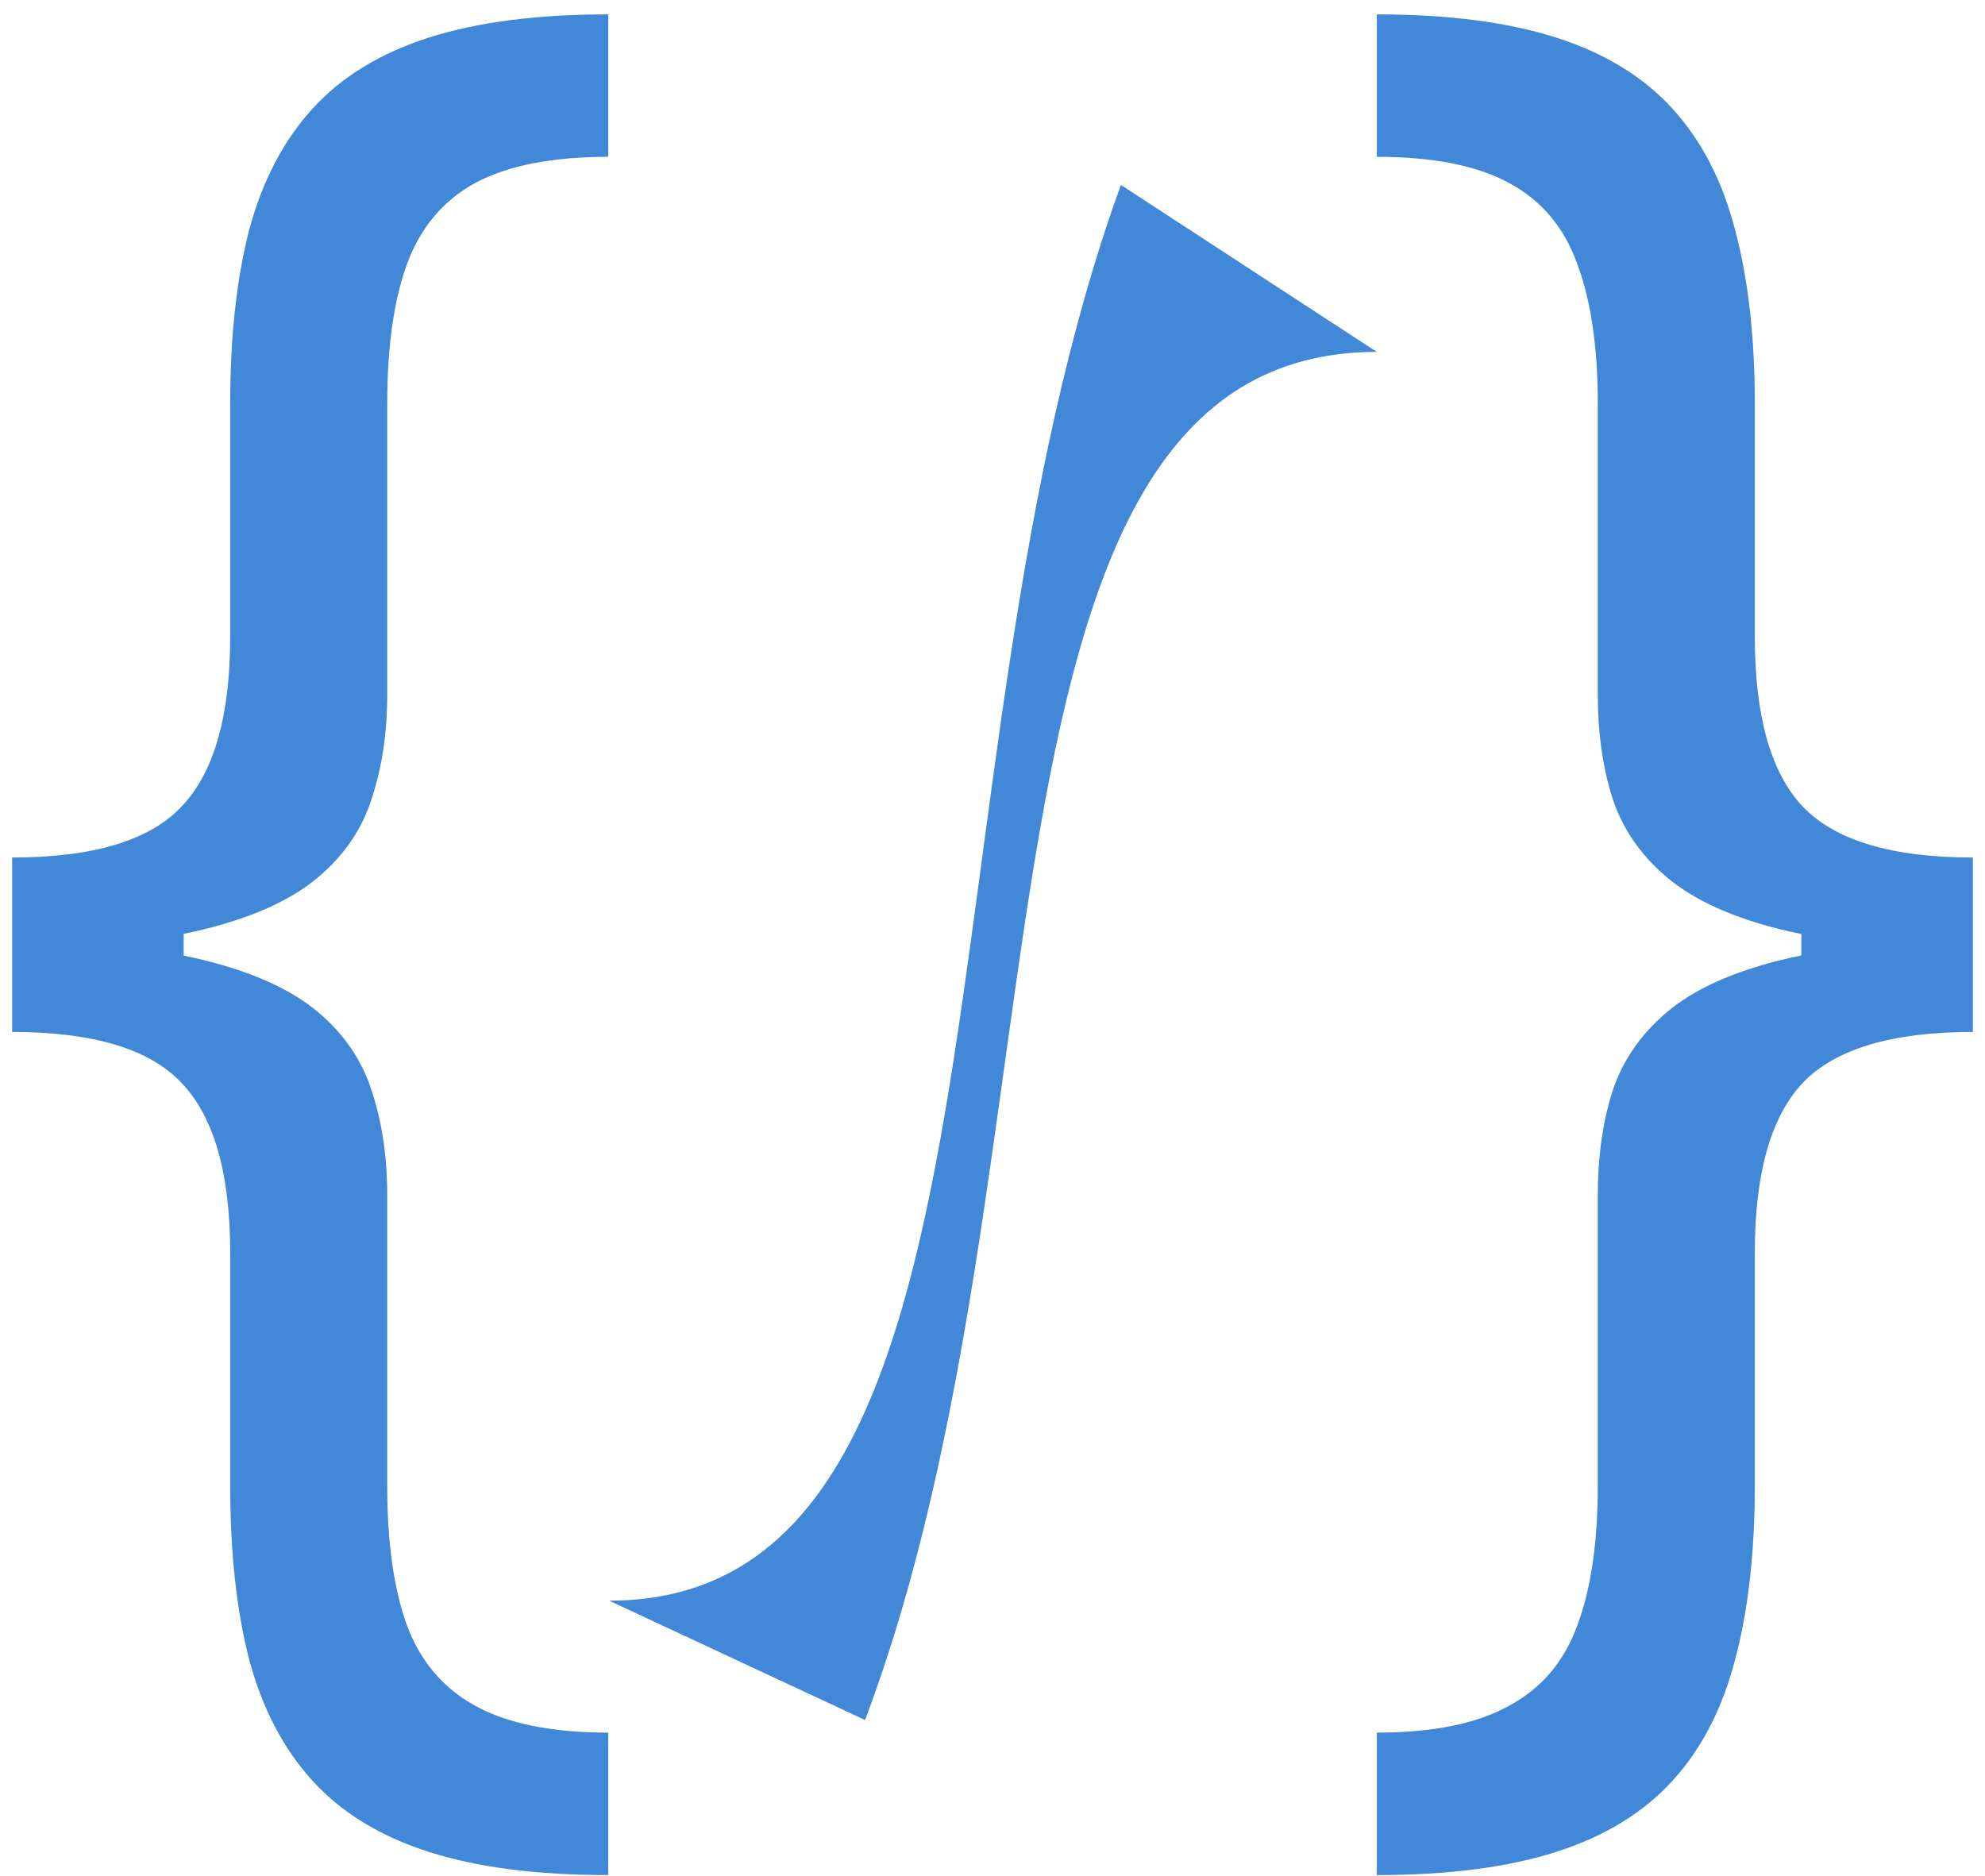 <svg width="128" height="121" viewBox="0 0 128 121" fill="none" xmlns="http://www.w3.org/2000/svg">
<path d="M88.781 22.694C61.281 22.694 69.531 74.489 55.781 110.927L39.281 103.229C66.781 103.229 58.531 49.739 72.281 11.927L88.781 22.694Z" fill="#4188D9"/>
<path d="M0.781 61.114V55.302C6 55.302 9.641 54.208 11.703 52.021C13.797 49.833 14.844 46.177 14.844 41.052V26.052C14.844 21.739 15.25 18.005 16.062 14.849C16.906 11.693 18.266 9.083 20.141 7.021C22.016 4.958 24.516 3.427 27.641 2.427C30.766 1.427 34.625 0.927 39.219 0.927V10.114C35.594 10.114 32.734 10.677 30.641 11.802C28.578 12.927 27.109 14.677 26.234 17.052C25.391 19.396 24.969 22.396 24.969 26.052V44.802C24.969 47.239 24.641 49.458 23.984 51.458C23.359 53.458 22.188 55.177 20.469 56.614C18.75 58.052 16.297 59.161 13.109 59.943C9.953 60.724 5.844 61.114 0.781 61.114ZM39.219 120.927C34.625 120.927 30.766 120.427 27.641 119.427C24.516 118.427 22.016 116.896 20.141 114.833C18.266 112.771 16.906 110.161 16.062 107.005C15.25 103.849 14.844 100.114 14.844 95.802V80.802C14.844 75.677 13.797 72.021 11.703 69.833C9.641 67.646 6 66.552 0.781 66.552V60.739C5.844 60.739 9.953 61.13 13.109 61.911C16.297 62.693 18.75 63.802 20.469 65.239C22.188 66.677 23.359 68.396 23.984 70.396C24.641 72.396 24.969 74.614 24.969 77.052V95.802C24.969 99.458 25.391 102.458 26.234 104.802C27.109 107.146 28.578 108.88 30.641 110.005C32.734 111.161 35.594 111.739 39.219 111.739V120.927ZM0.781 66.552V55.302H11.844V66.552H0.781Z" fill="#4188D9"/>
<path d="M127.219 60.739V66.552C122 66.552 118.344 67.646 116.25 69.833C114.187 72.021 113.156 75.677 113.156 80.802V95.802C113.156 100.114 112.734 103.849 111.891 107.005C111.078 110.161 109.734 112.771 107.859 114.833C105.984 116.896 103.484 118.427 100.359 119.427C97.234 120.427 93.375 120.927 88.781 120.927V111.739C92.406 111.739 95.25 111.161 97.312 110.005C99.406 108.88 100.875 107.146 101.719 104.802C102.594 102.458 103.031 99.458 103.031 95.802V77.052C103.031 74.614 103.344 72.396 103.969 70.396C104.625 68.396 105.812 66.677 107.531 65.239C109.25 63.802 111.687 62.693 114.844 61.911C118.031 61.13 122.156 60.739 127.219 60.739ZM88.781 0.927C93.375 0.927 97.234 1.427 100.359 2.427C103.484 3.427 105.984 4.958 107.859 7.021C109.734 9.083 111.078 11.693 111.891 14.849C112.734 18.005 113.156 21.739 113.156 26.052V41.052C113.156 46.177 114.187 49.833 116.25 52.021C118.344 54.208 122 55.302 127.219 55.302V61.114C122.156 61.114 118.031 60.724 114.844 59.943C111.687 59.161 109.25 58.052 107.531 56.614C105.812 55.177 104.625 53.458 103.969 51.458C103.344 49.458 103.031 47.239 103.031 44.802V26.052C103.031 22.396 102.594 19.396 101.719 17.052C100.875 14.677 99.406 12.927 97.312 11.802C95.25 10.677 92.406 10.114 88.781 10.114V0.927ZM127.219 55.302V66.552H116.156V55.302H127.219Z" fill="#4188D9"/>
</svg>
